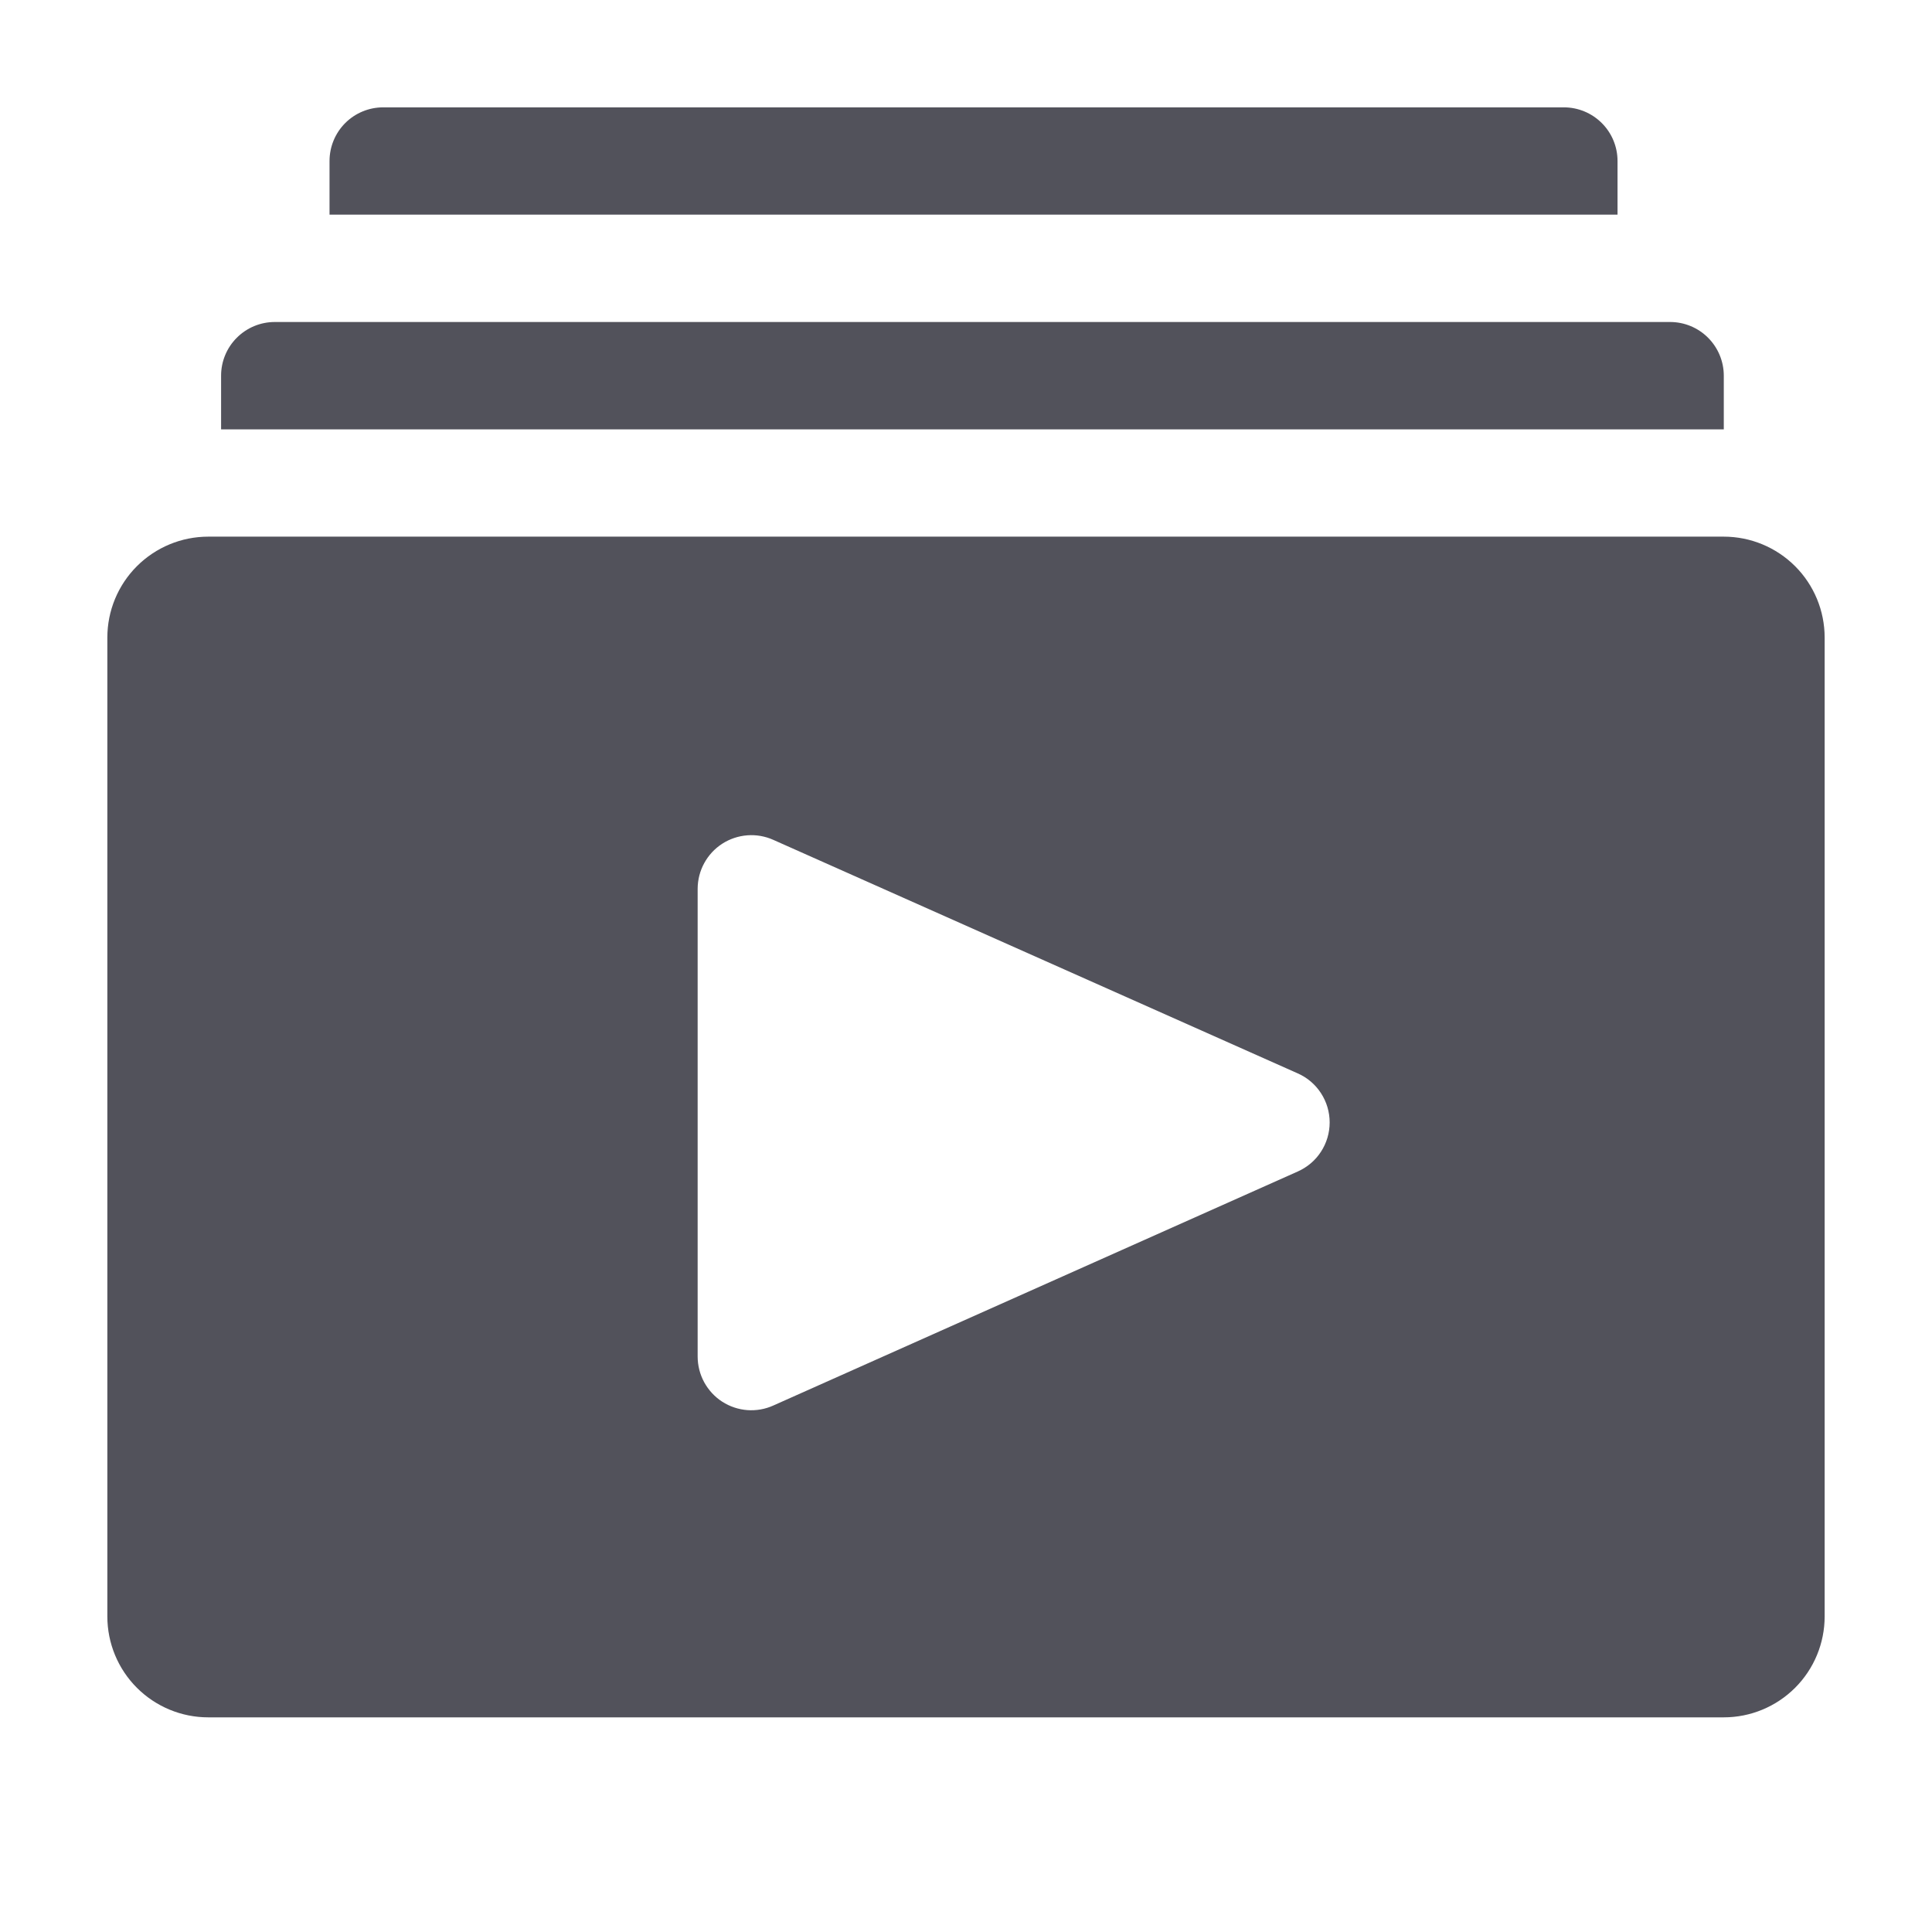 <svg width="39" height="39" viewBox="0 0 39 39" fill="none" xmlns="http://www.w3.org/2000/svg">
<path d="M34.797 10.833H4.203C3.663 10.833 3.145 11.048 2.763 11.43C2.381 11.812 2.167 12.33 2.167 12.87V32.63C2.167 33.17 2.381 33.688 2.763 34.07C3.145 34.452 3.663 34.667 4.203 34.667H34.797C35.337 34.667 35.855 34.452 36.237 34.07C36.619 33.688 36.833 33.17 36.833 32.63V12.87C36.833 12.33 36.619 11.812 36.237 11.43C35.855 11.048 35.337 10.833 34.797 10.833V10.833ZM26.195 23.649L15.611 28.372C15.446 28.447 15.265 28.478 15.085 28.465C14.905 28.451 14.731 28.393 14.579 28.295C14.427 28.197 14.303 28.062 14.216 27.904C14.129 27.745 14.084 27.567 14.083 27.387V17.94C14.084 17.759 14.129 17.582 14.216 17.423C14.303 17.264 14.427 17.13 14.579 17.032C14.731 16.934 14.905 16.876 15.085 16.862C15.265 16.848 15.446 16.88 15.611 16.954L26.195 21.667C26.387 21.751 26.551 21.89 26.665 22.066C26.78 22.242 26.841 22.448 26.841 22.658C26.841 22.868 26.78 23.074 26.665 23.25C26.551 23.426 26.387 23.564 26.195 23.649V23.649Z" fill="#52525B"/>
<path d="M32.652 3.25C32.652 2.963 32.538 2.687 32.334 2.484C32.131 2.281 31.856 2.167 31.568 2.167H7.735C7.448 2.167 7.172 2.281 6.969 2.484C6.766 2.687 6.652 2.963 6.652 3.25V4.333H32.652V3.25Z" fill="#52525B"/>
<path d="M34.797 7.583C34.797 7.296 34.682 7.02 34.479 6.817C34.276 6.614 34.001 6.5 33.713 6.5H5.547C5.259 6.5 4.984 6.614 4.781 6.817C4.577 7.02 4.463 7.296 4.463 7.583V8.667H34.797V7.583Z" fill="#52525B"/>
</svg>



